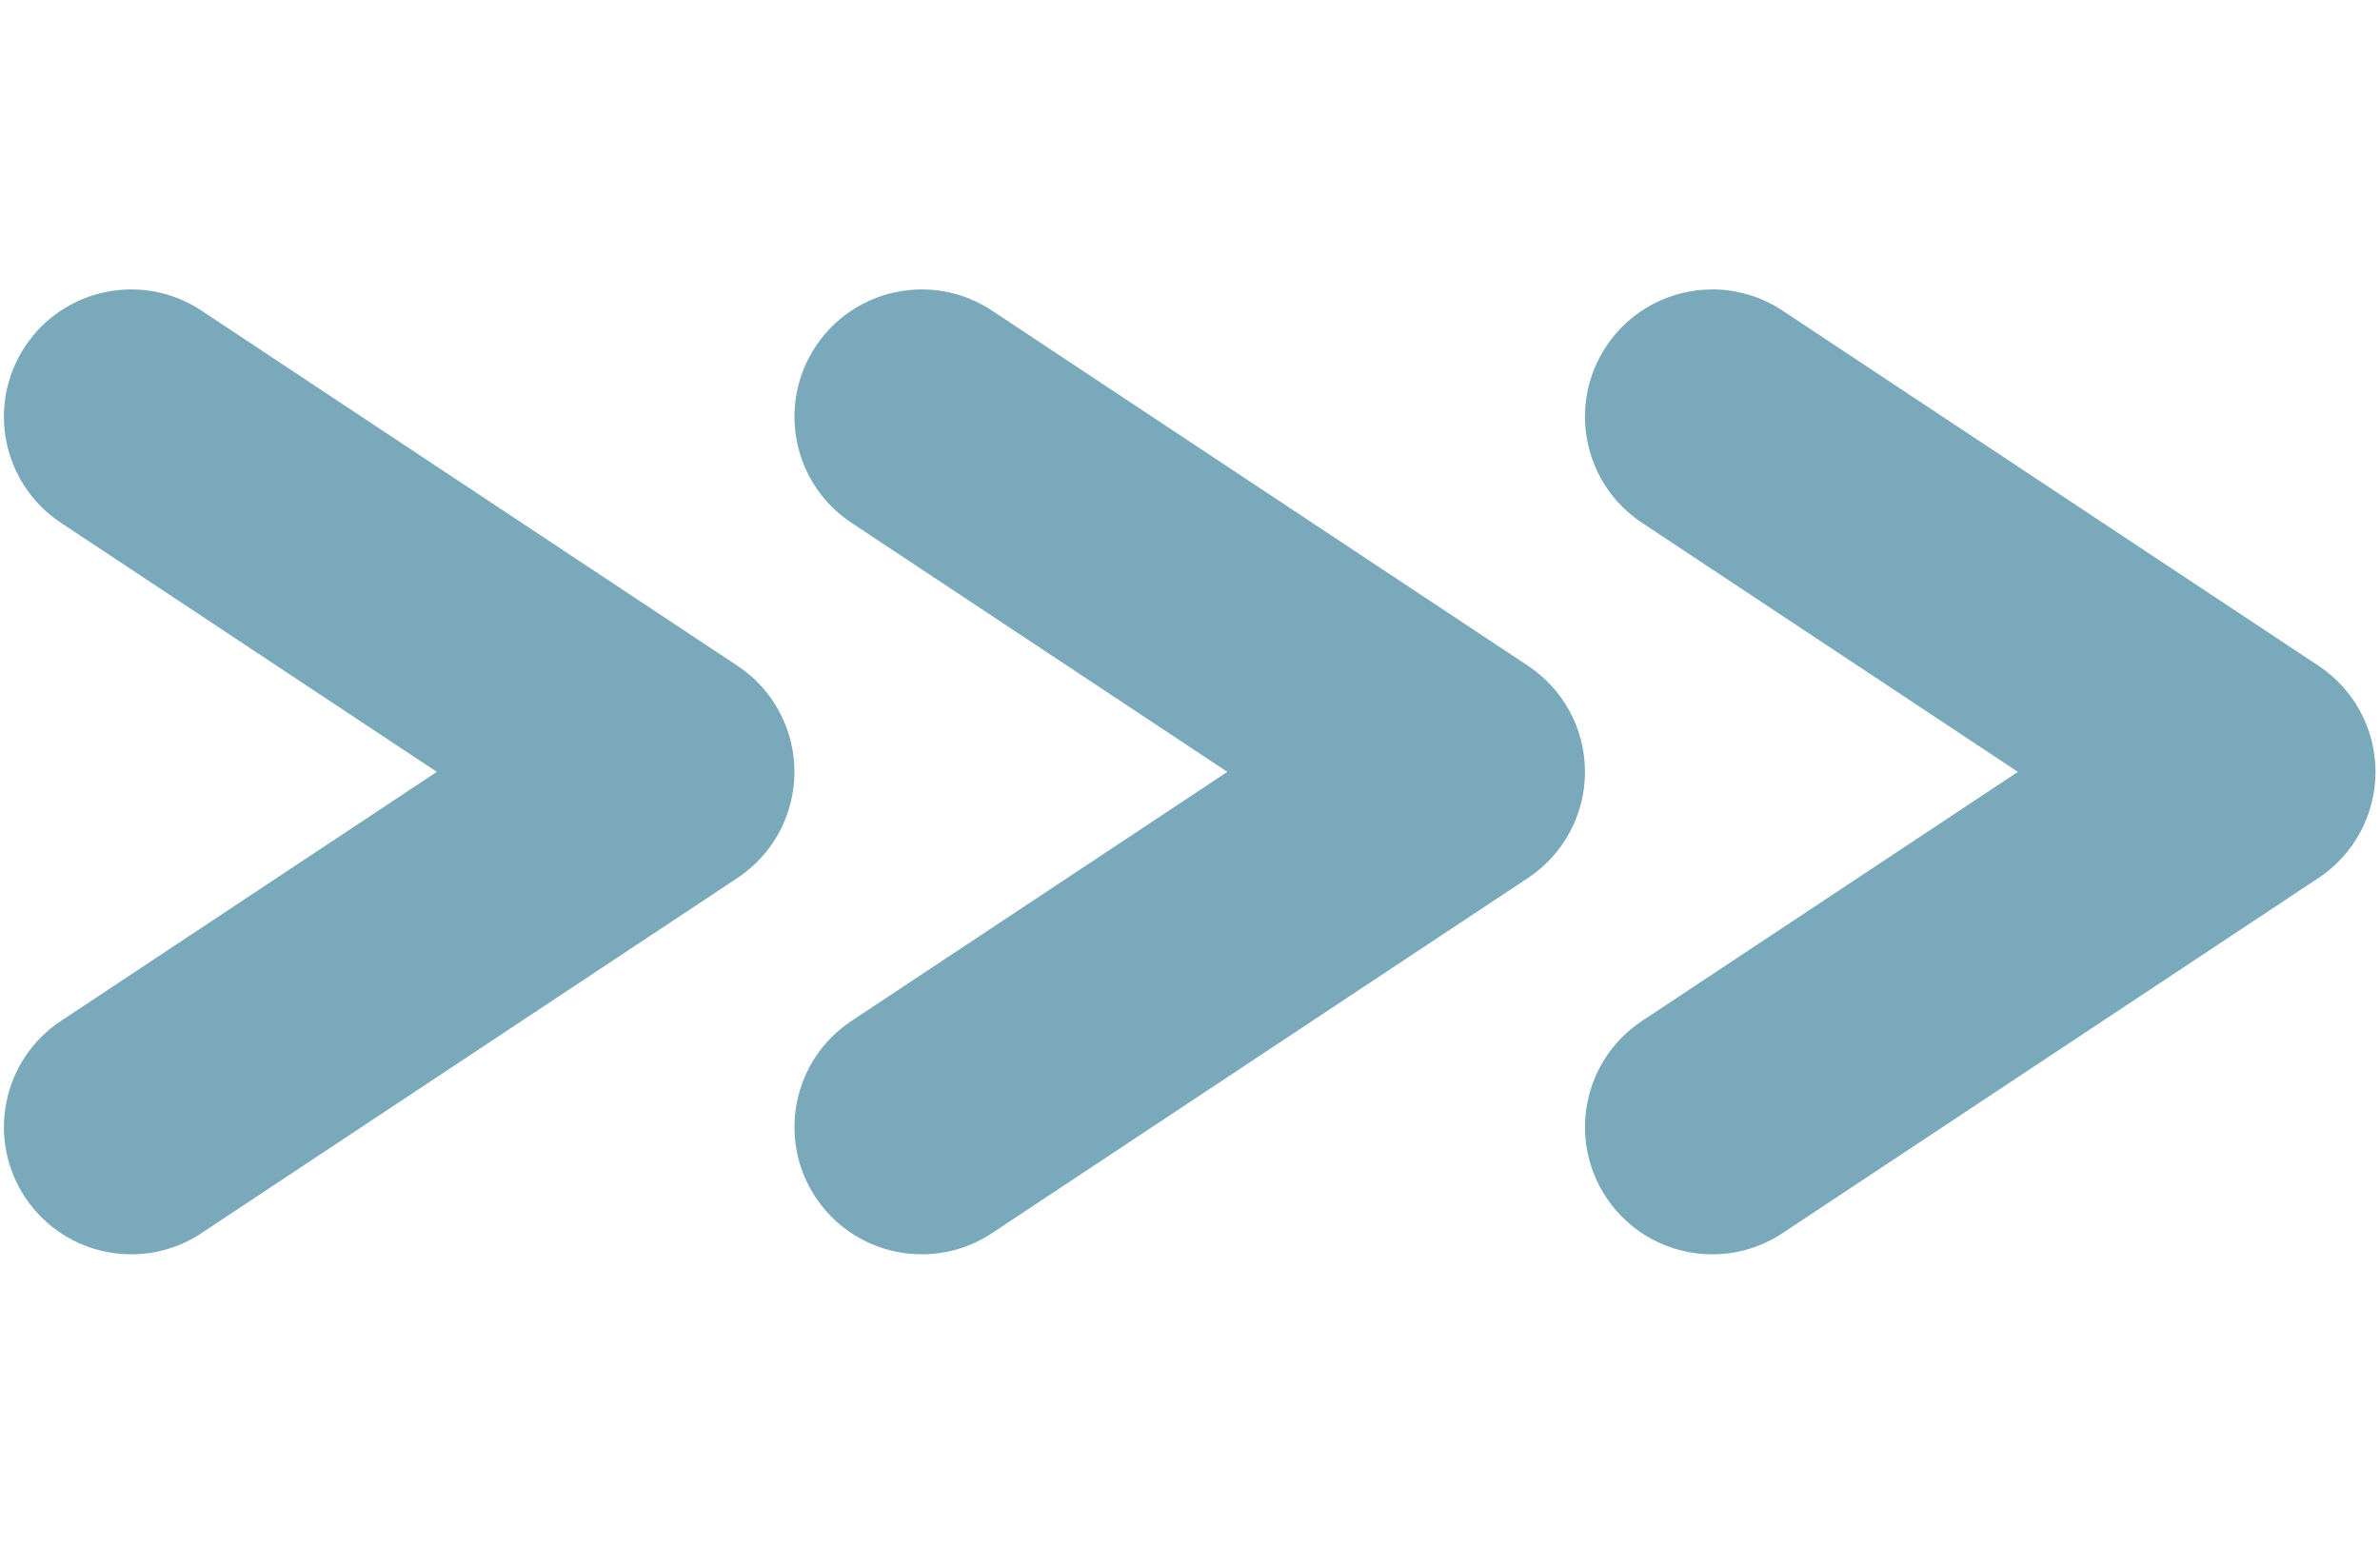 <svg xmlns="http://www.w3.org/2000/svg" xmlns:xlink="http://www.w3.org/1999/xlink" width="756" zoomAndPan="magnify" viewBox="0 0 567 368.25" height="491" preserveAspectRatio="xMidYMid meet" version="1.0"><defs><clipPath id="7cf9b679e3"><path d="M 377 68.953 L 565.934 68.953 L 565.934 298.734 L 377 298.734 Z M 377 68.953 " clip-rule="nonzero"/></clipPath><clipPath id="af67871e19"><path d="M 189 68.953 L 377.887 68.953 L 377.887 298.734 L 189 298.734 Z M 189 68.953 " clip-rule="nonzero"/></clipPath><clipPath id="d69df9f2f7"><path d="M 0.934 68.953 L 189.41 68.953 L 189.41 298.734 L 0.934 298.734 Z M 0.934 68.953 " clip-rule="nonzero"/></clipPath></defs><g clip-path="url(#7cf9b679e3)"><path fill="#79a9bb" d="M 407.949 298.832 C 398.121 298.832 388.48 294.066 382.645 285.258 C 373.395 271.301 377.215 252.488 391.176 243.238 L 480.734 183.895 L 391.176 124.547 C 377.215 115.297 373.395 96.488 382.645 82.527 C 388.48 73.723 398.121 68.953 407.945 68.953 C 413.695 68.953 419.512 70.59 424.664 74.004 L 552.359 158.621 C 560.836 164.234 565.93 173.727 565.93 183.895 C 565.93 194.059 560.836 203.547 552.359 209.164 L 424.664 293.781 C 419.512 297.199 413.695 298.832 407.949 298.832 " fill-opacity="1" fill-rule="nonzero"/></g><g clip-path="url(#af67871e19)"><path fill="#79a9bb" d="M 219.617 298.832 C 209.789 298.832 200.148 294.066 194.316 285.258 C 185.066 271.301 188.883 252.488 202.84 243.238 L 292.398 183.895 L 202.84 124.547 C 188.883 115.297 185.066 96.488 194.316 82.527 C 200.148 73.723 209.789 68.953 219.617 68.953 C 225.367 68.953 231.18 70.59 236.332 74.004 L 364.027 158.621 C 372.5 164.234 377.602 173.727 377.602 183.895 C 377.602 194.059 372.5 203.547 364.027 209.164 L 236.332 293.781 C 231.18 297.199 225.363 298.832 219.617 298.832 " fill-opacity="1" fill-rule="nonzero"/></g><g clip-path="url(#d69df9f2f7)"><path fill="#79a9bb" d="M 31.281 298.832 C 21.453 298.832 11.82 294.066 5.984 285.258 C -3.266 271.301 0.547 252.488 14.508 243.238 L 104.066 183.891 L 14.508 124.547 C 0.547 115.297 -3.266 96.488 5.984 82.527 C 15.227 68.574 34.039 64.754 48 74.004 L 175.695 158.621 C 184.172 164.234 189.266 173.727 189.266 183.891 C 189.266 194.059 184.172 203.547 175.695 209.164 L 48 293.781 C 42.852 297.199 37.027 298.832 31.281 298.832 " fill-opacity="1" fill-rule="nonzero"/></g></svg>